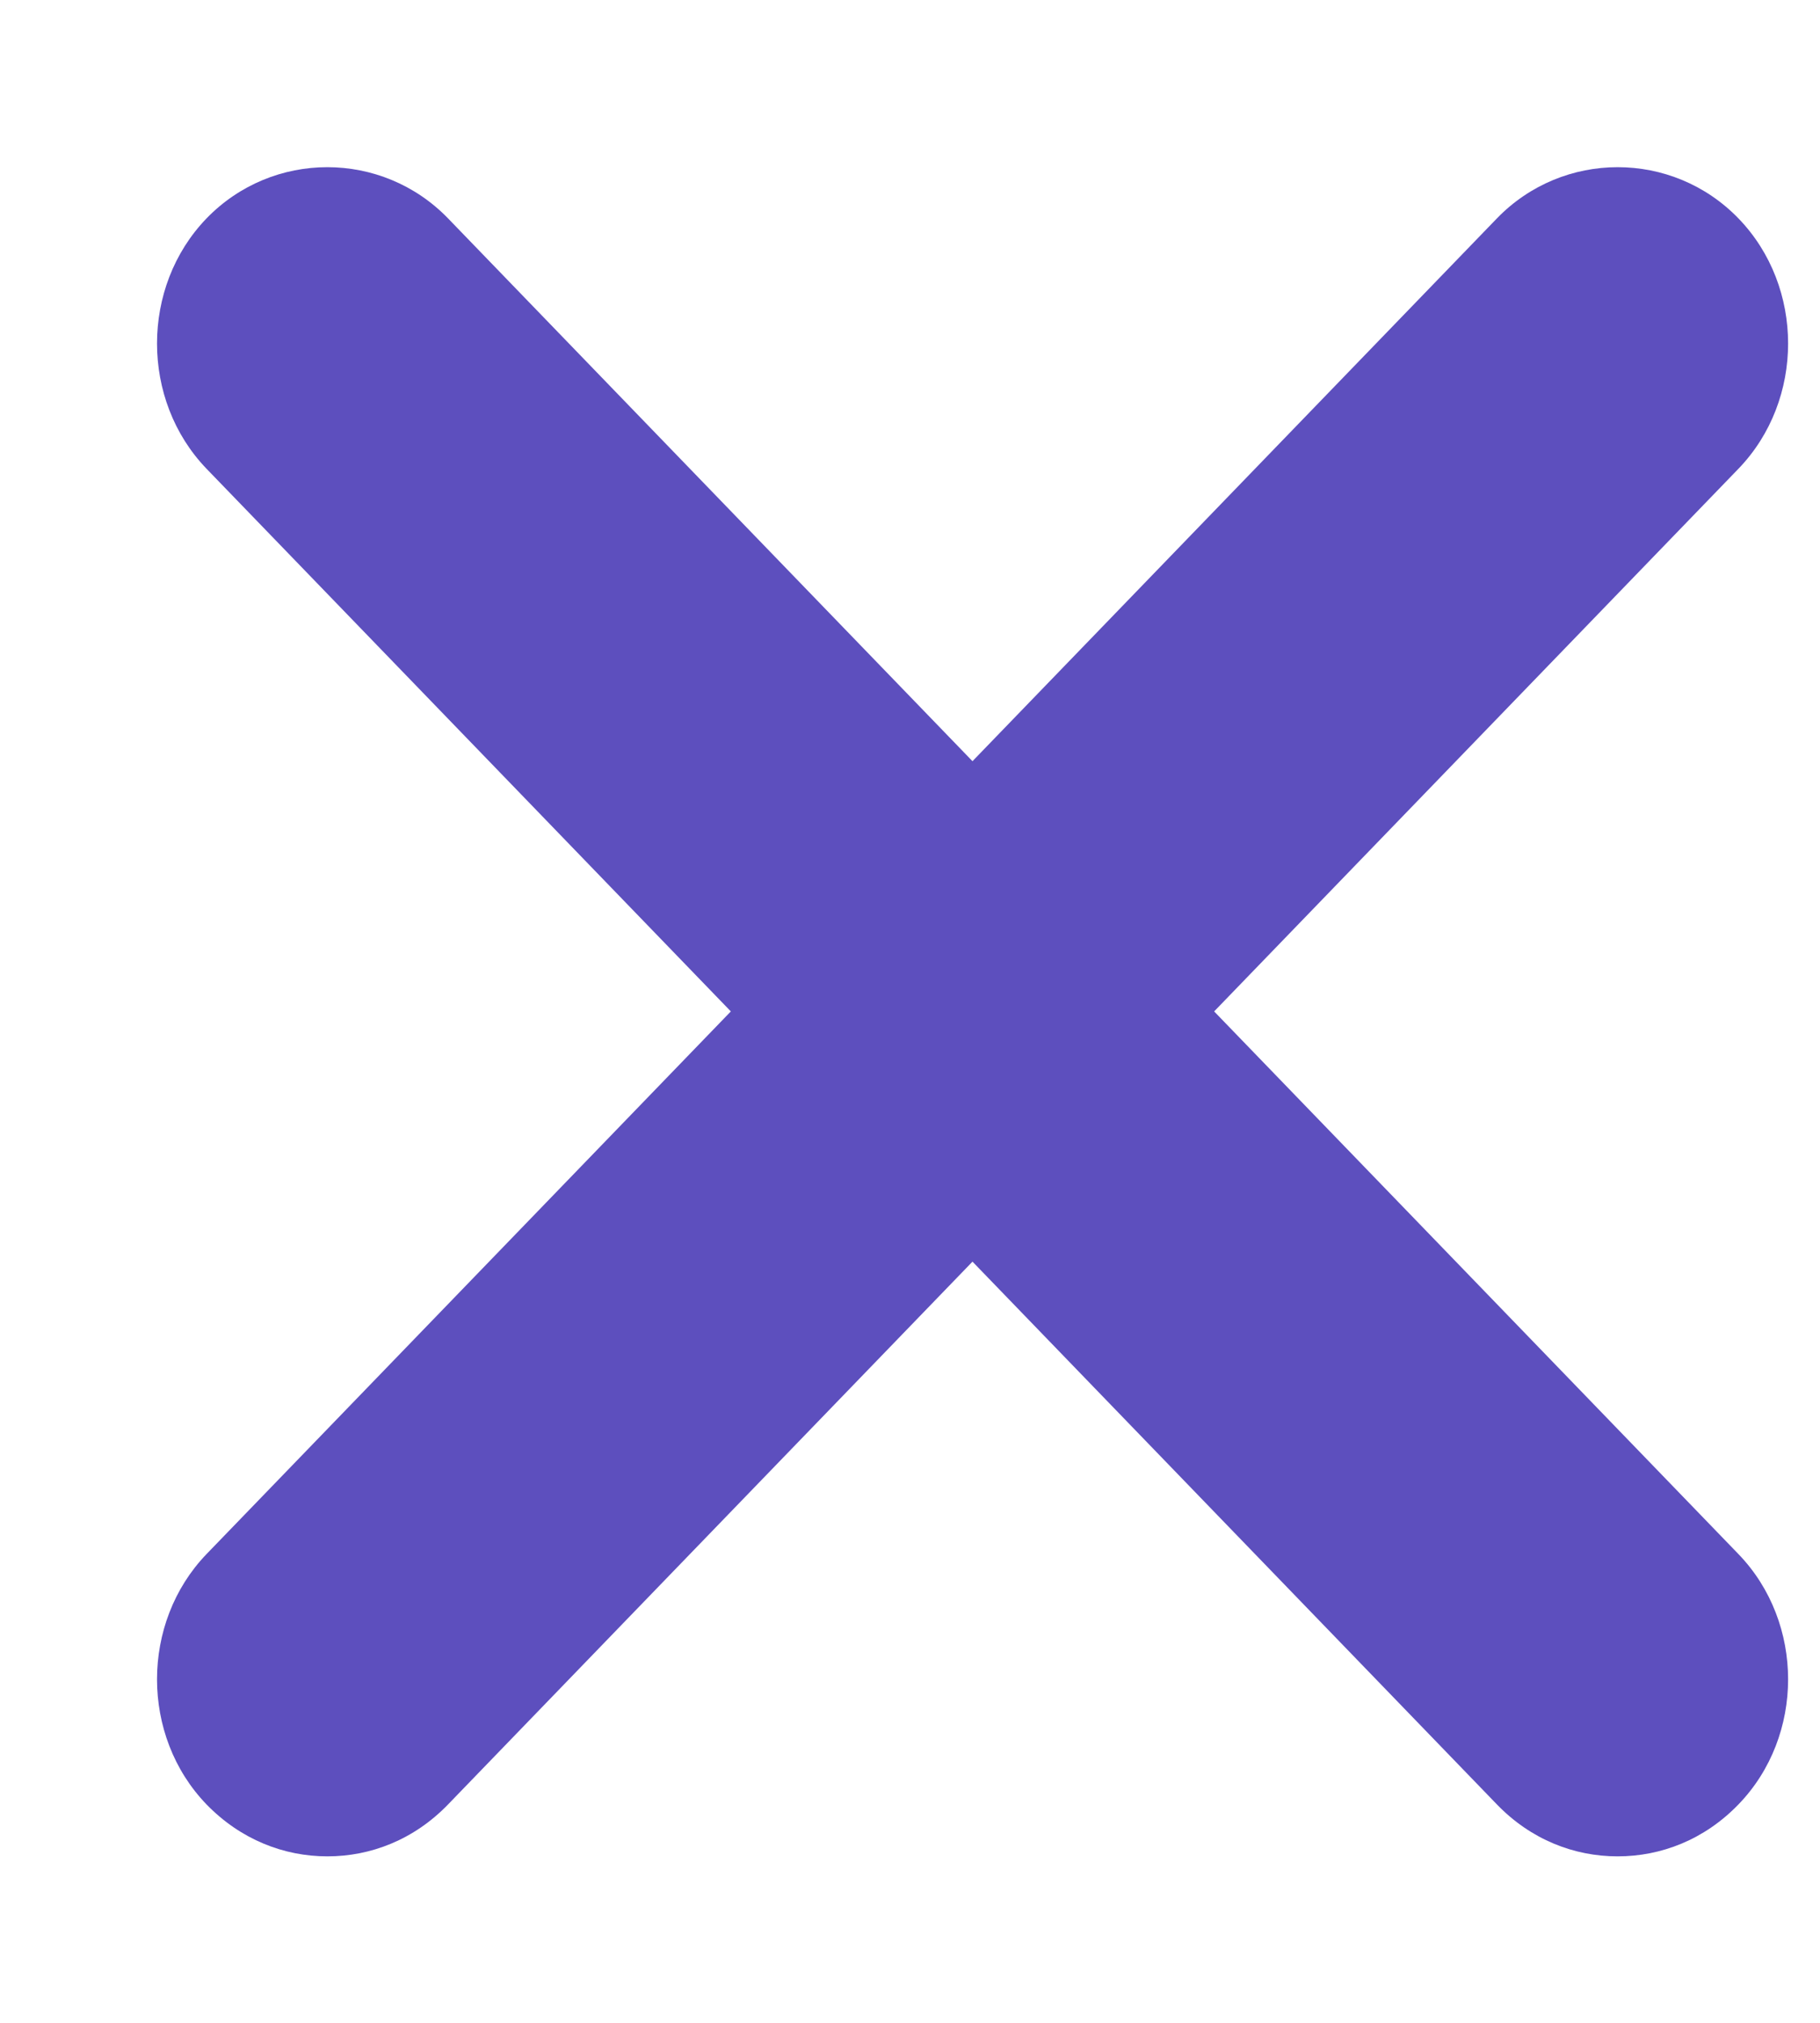 <svg width="9" height="10" viewBox="0 0 9 10" fill="none" xmlns="http://www.w3.org/2000/svg">
<path d="M6.004 5L8.597 2.317C8.924 1.978 8.924 1.418 8.597 1.08C8.27 0.742 7.729 0.742 7.402 1.08L4.809 3.763L2.216 1.08C1.889 0.742 1.348 0.742 1.021 1.08C0.695 1.418 0.695 1.978 1.021 2.317L3.614 5L1.021 7.683C0.695 8.022 0.695 8.582 1.021 8.92C1.191 9.095 1.405 9.177 1.619 9.177C1.833 9.177 2.047 9.095 2.216 8.92L4.809 6.237L7.402 8.92C7.571 9.095 7.785 9.177 7.999 9.177C8.214 9.177 8.428 9.095 8.597 8.92C8.924 8.582 8.924 8.022 8.597 7.683L6.004 5Z" fill="#5D4FBE"/>
</svg>
